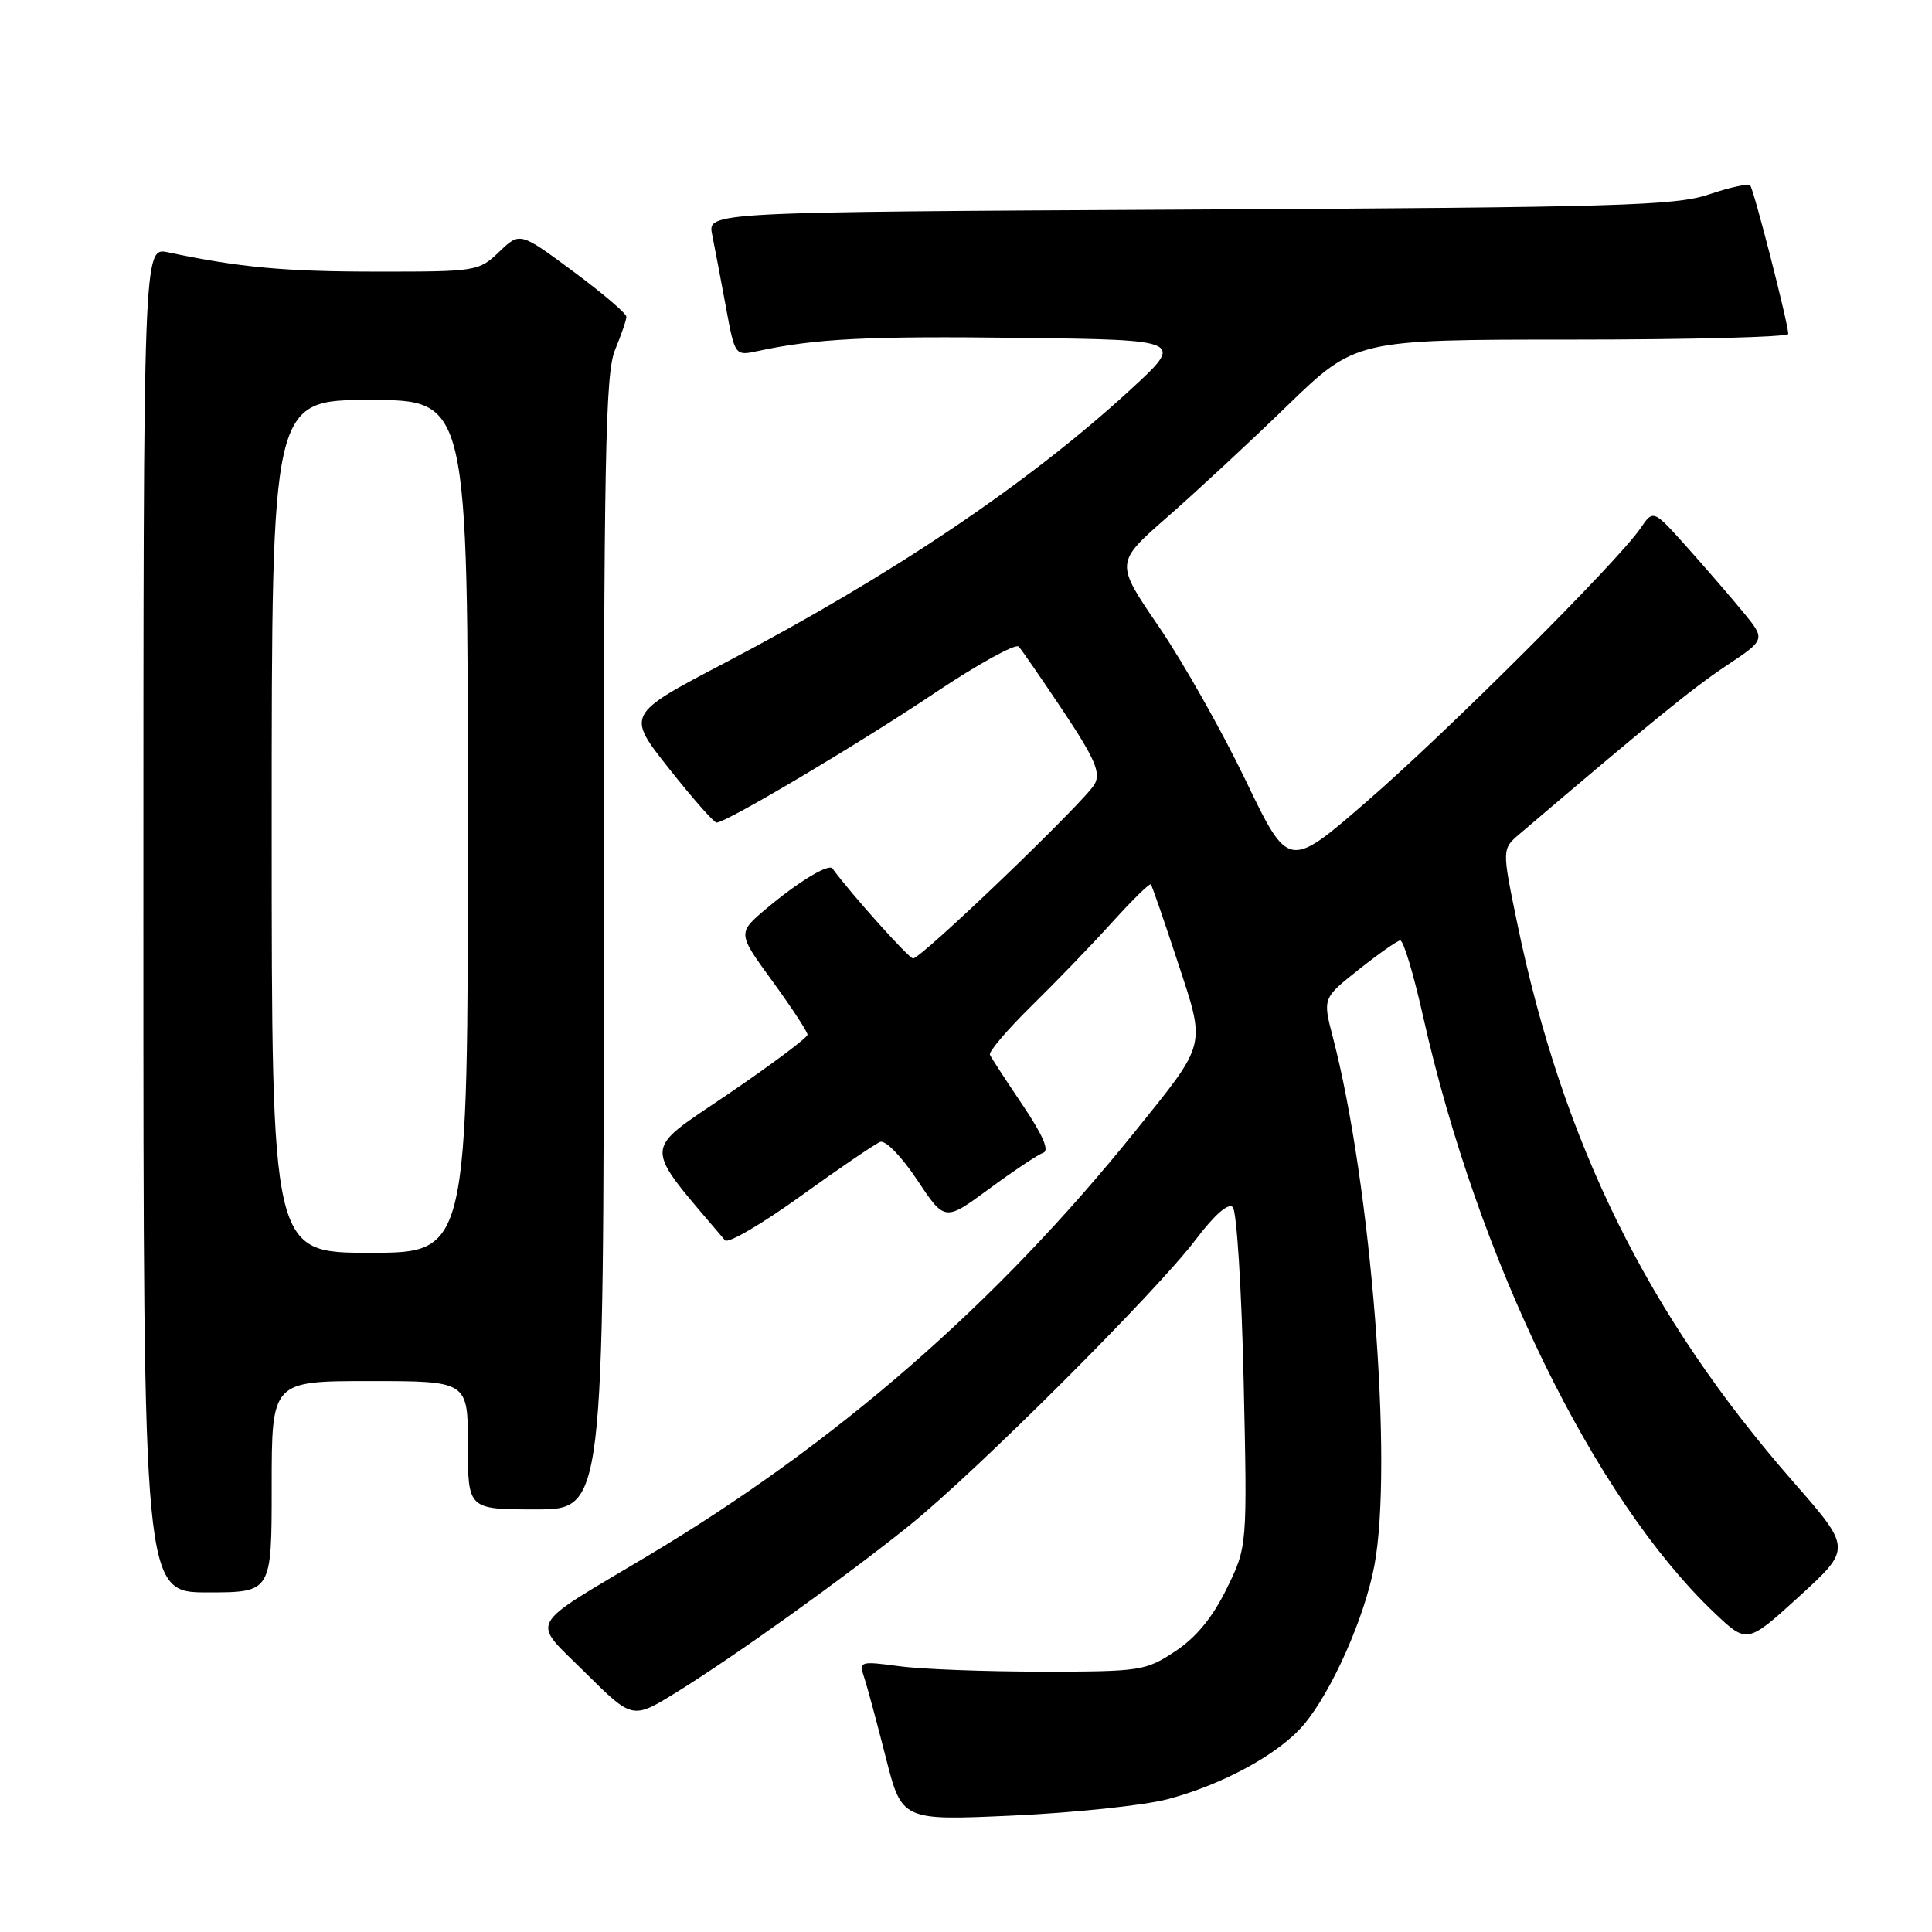 <?xml version="1.0" encoding="UTF-8" standalone="no"?>
<!DOCTYPE svg PUBLIC "-//W3C//DTD SVG 1.1//EN" "http://www.w3.org/Graphics/SVG/1.1/DTD/svg11.dtd" >
<svg xmlns="http://www.w3.org/2000/svg" xmlns:xlink="http://www.w3.org/1999/xlink" version="1.1" viewBox="0 0 256 256">
 <g >
 <path fill="currentColor"
d=" M 154.65 238.42 C 161.96 236.51 169.47 232.42 172.74 228.55 C 176.46 224.15 180.81 214.36 182.11 207.46 C 184.62 194.16 181.69 156.90 176.62 137.47 C 175.26 132.26 175.26 132.26 180.02 128.49 C 182.63 126.41 185.12 124.67 185.53 124.61 C 185.95 124.55 187.31 129.07 188.56 134.65 C 195.80 166.93 211.23 198.54 227.12 213.66 C 231.50 217.83 231.50 217.83 238.43 211.51 C 245.35 205.18 245.35 205.18 237.61 196.34 C 218.37 174.35 207.07 151.48 201.03 122.29 C 199.01 112.50 199.01 112.50 201.36 110.50 C 218.70 95.72 224.31 91.16 228.73 88.22 C 233.96 84.74 233.96 84.74 230.99 81.12 C 229.35 79.13 226.00 75.25 223.54 72.50 C 219.07 67.50 219.07 67.50 217.37 70.00 C 214.35 74.42 191.82 96.92 181.11 106.20 C 170.73 115.21 170.73 115.21 165.03 103.35 C 161.90 96.83 156.73 87.69 153.55 83.03 C 147.76 74.57 147.76 74.57 154.63 68.55 C 158.41 65.25 165.58 58.60 170.56 53.77 C 179.62 45.00 179.62 45.00 208.31 45.00 C 224.09 45.00 236.98 44.66 236.96 44.25 C 236.87 42.55 232.37 25.04 231.91 24.57 C 231.63 24.30 229.18 24.83 226.45 25.76 C 222.06 27.25 214.34 27.48 157.63 27.77 C 93.77 28.10 93.77 28.10 94.36 31.06 C 94.69 32.69 95.50 36.98 96.17 40.60 C 97.38 47.17 97.38 47.17 100.44 46.51 C 108.09 44.86 114.97 44.52 135.23 44.77 C 156.97 45.04 156.97 45.04 149.73 51.69 C 136.29 64.04 118.25 76.19 96.03 87.84 C 82.98 94.68 82.98 94.68 88.65 101.84 C 91.76 105.78 94.60 109.00 94.95 109.00 C 96.24 109.00 113.81 98.56 123.88 91.81 C 129.59 87.99 134.59 85.23 134.99 85.68 C 135.40 86.13 138.05 89.99 140.90 94.25 C 145.07 100.51 145.87 102.37 145.06 103.88 C 143.90 106.06 122.09 127.00 120.99 127.00 C 120.43 127.00 112.83 118.52 110.30 115.08 C 109.80 114.40 105.78 116.84 101.60 120.35 C 97.70 123.63 97.70 123.63 102.35 130.01 C 104.91 133.53 107.00 136.72 107.00 137.10 C 107.00 137.49 102.25 141.04 96.45 144.99 C 84.96 152.81 84.99 151.27 96.07 164.35 C 96.47 164.81 100.97 162.18 106.09 158.49 C 111.20 154.81 115.94 151.58 116.63 151.31 C 117.33 151.04 119.47 153.25 121.53 156.35 C 125.19 161.86 125.19 161.86 131.09 157.51 C 134.33 155.13 137.55 152.98 138.24 152.75 C 139.08 152.47 138.17 150.37 135.50 146.42 C 133.30 143.16 131.35 140.17 131.17 139.76 C 130.99 139.35 133.48 136.43 136.71 133.26 C 139.94 130.09 144.75 125.11 147.39 122.18 C 150.04 119.26 152.33 117.01 152.49 117.18 C 152.65 117.36 154.23 121.93 156.01 127.34 C 159.80 138.86 160.02 137.97 150.34 150.00 C 132.00 172.79 110.71 191.32 85.75 206.21 C 69.56 215.88 70.32 214.45 77.59 221.67 C 83.81 227.84 83.81 227.84 89.66 224.22 C 97.47 219.38 111.89 209.05 120.50 202.13 C 129.30 195.05 153.20 171.19 158.45 164.24 C 160.94 160.95 162.76 159.36 163.35 159.95 C 163.87 160.47 164.52 170.80 164.79 182.91 C 165.28 204.92 165.28 204.92 162.54 210.51 C 160.68 214.31 158.50 216.97 155.73 218.80 C 151.80 221.40 151.15 221.50 138.08 221.50 C 130.61 221.50 122.09 221.18 119.14 220.78 C 113.93 220.09 113.80 220.13 114.51 222.28 C 114.92 223.50 116.20 228.27 117.37 232.87 C 119.50 241.24 119.50 241.24 134.23 240.57 C 142.33 240.20 151.52 239.23 154.65 238.42 Z  M 36.00 197.00 C 36.00 183.00 36.00 183.00 49.00 183.00 C 62.00 183.00 62.00 183.00 62.00 191.50 C 62.00 200.00 62.00 200.00 71.00 200.00 C 80.00 200.00 80.00 200.00 80.00 124.97 C 80.00 60.53 80.21 49.43 81.50 46.35 C 82.32 44.37 83.00 42.40 83.00 41.97 C 83.00 41.54 79.83 38.84 75.95 35.96 C 68.89 30.73 68.89 30.73 66.14 33.37 C 63.45 35.95 63.11 36.00 49.95 35.99 C 37.75 35.99 31.75 35.44 22.25 33.43 C 19.00 32.75 19.00 32.75 19.00 121.88 C 19.00 211.00 19.00 211.00 27.50 211.00 C 36.00 211.00 36.00 211.00 36.00 197.00 Z  M 36.00 109.50 C 36.00 53.00 36.00 53.00 49.00 53.00 C 62.00 53.00 62.00 53.00 62.00 109.50 C 62.00 166.00 62.00 166.00 49.00 166.00 C 36.00 166.00 36.00 166.00 36.00 109.50 Z "/>
</g>
</svg>